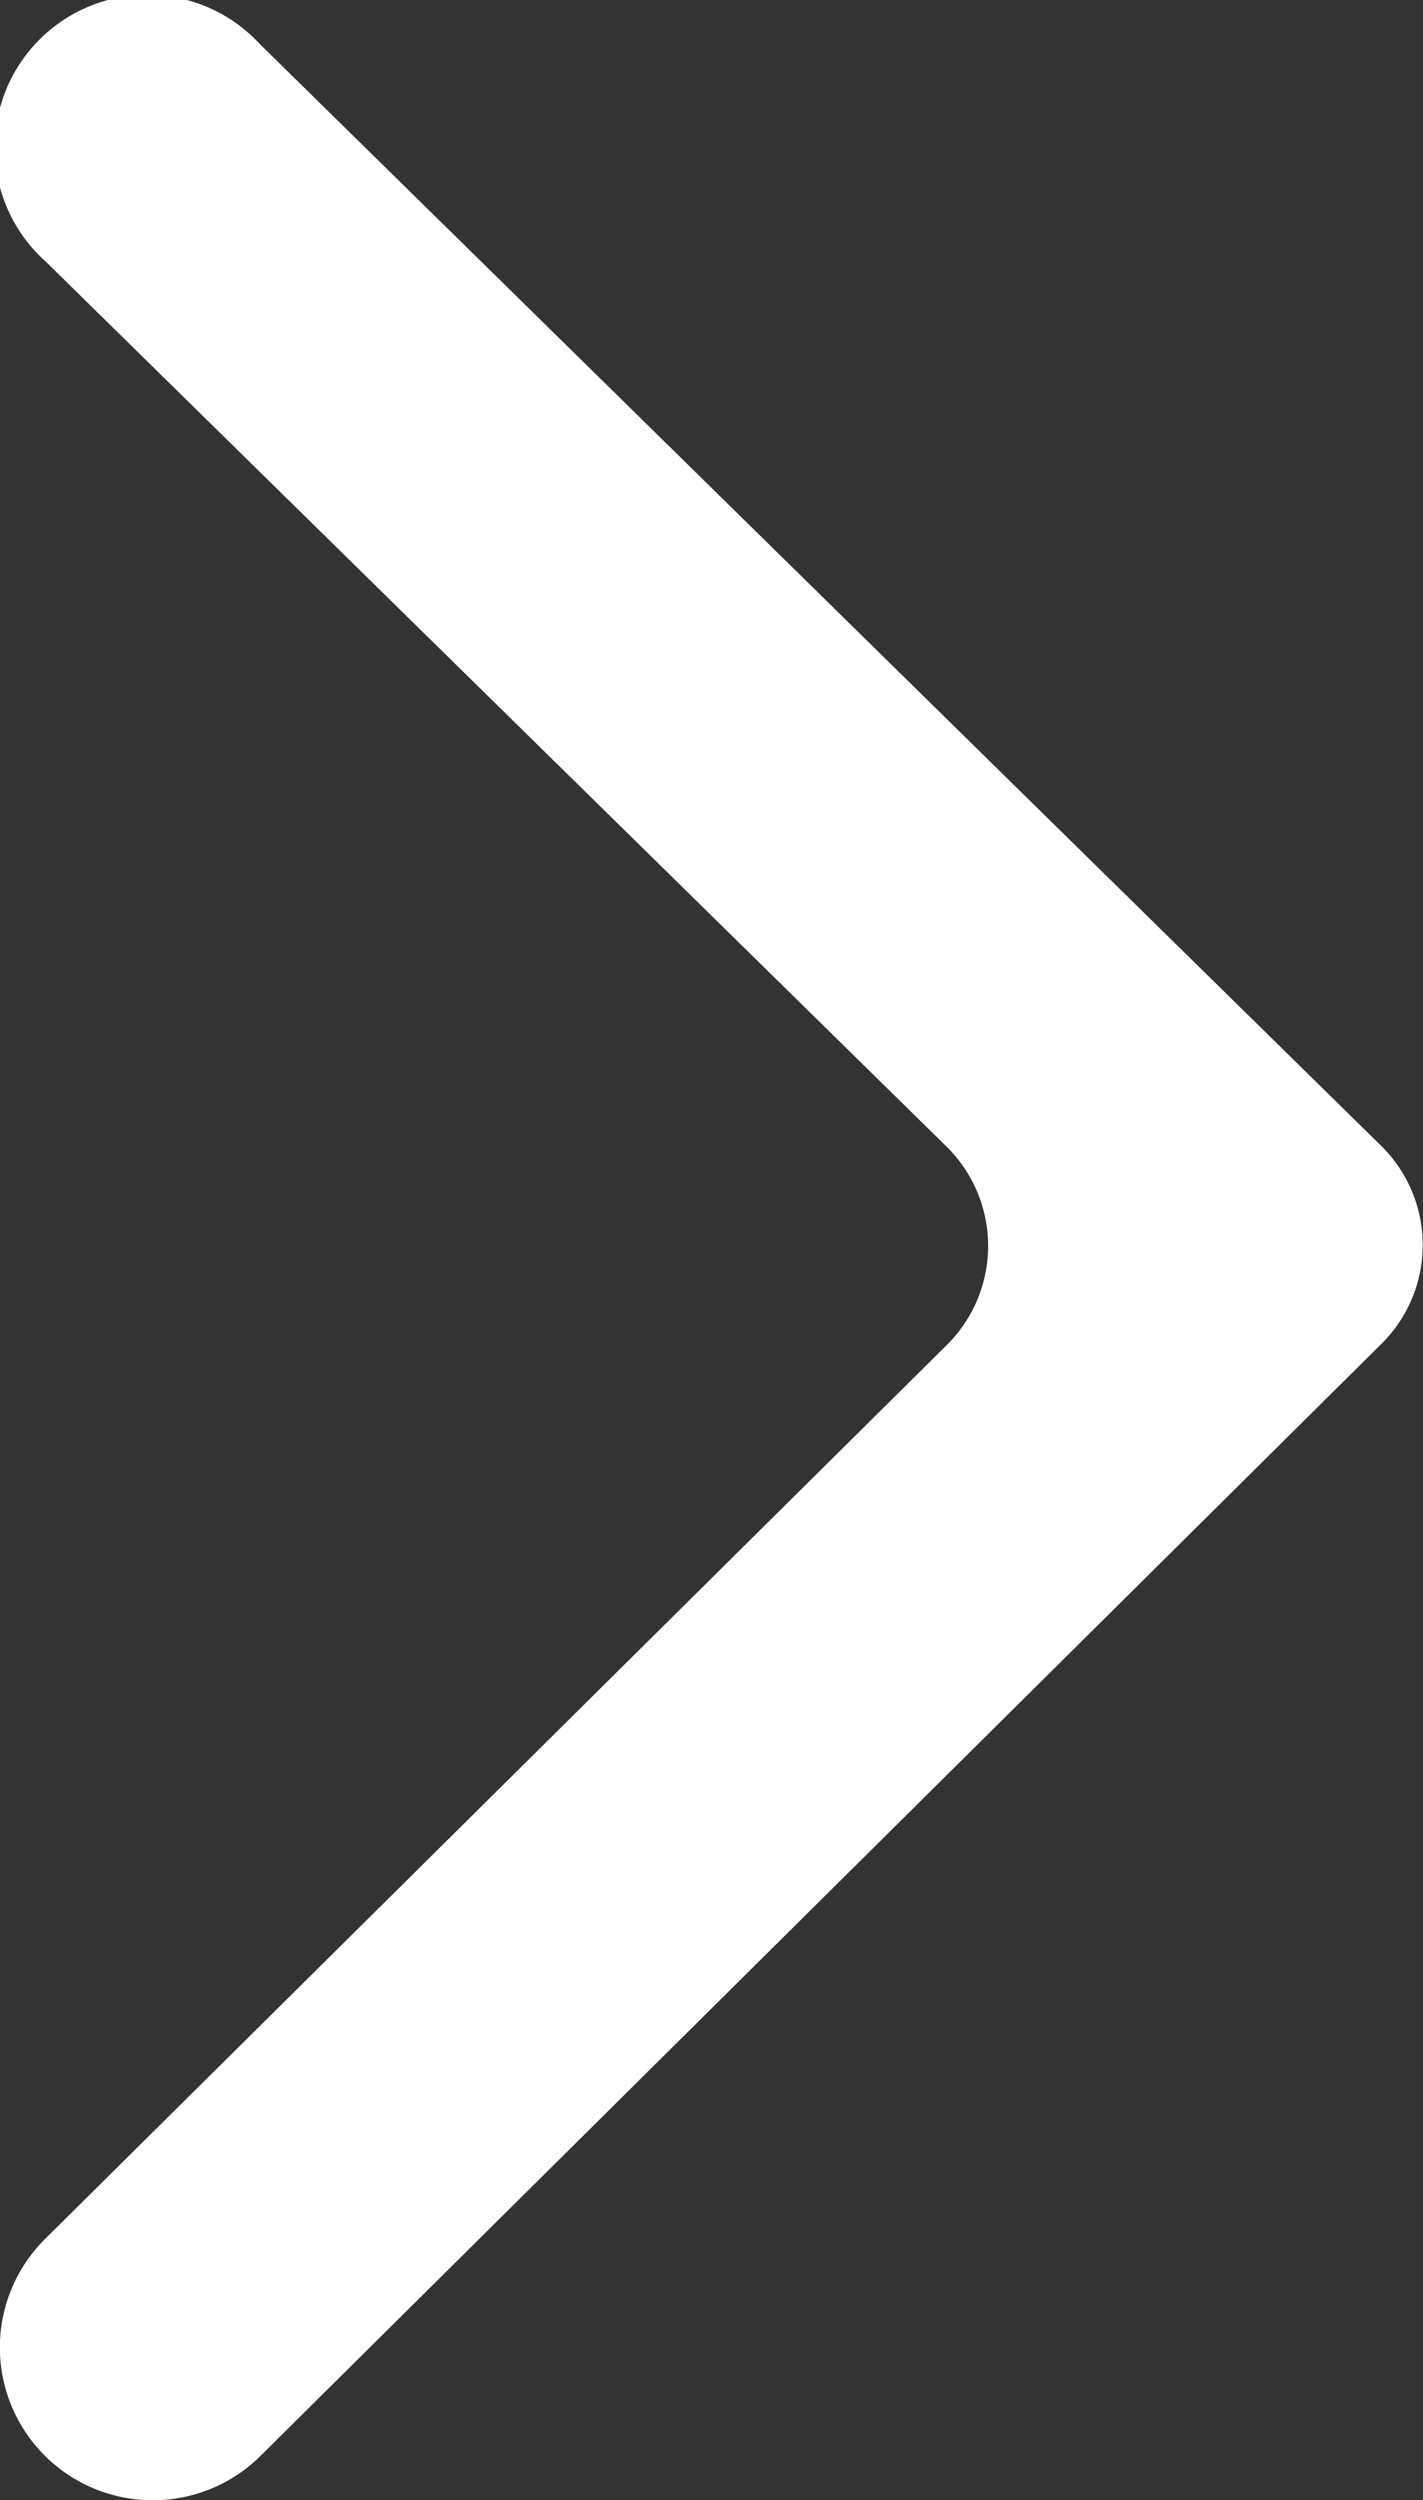 <svg id="Layer_1" data-name="Layer 1" xmlns="http://www.w3.org/2000/svg" viewBox="0 0 37.26 65.45"><rect x="0" y="0" width="37.26" height="65.45" fill="#333333" stroke="none"/><defs><style>.cls-1{fill:#fff;}</style></defs><path class="cls-1" d="M4,65.45a4,4,0,0,1-2.82-6.84l23.61-23.4a3.65,3.65,0,0,0,0-5.19L1.2,6.85a4,4,0,1,1,5.6-5.7L36.17,30a3.64,3.64,0,0,1,0,5.18L6.82,64.29A4,4,0,0,1,4,65.45Z"/></svg>